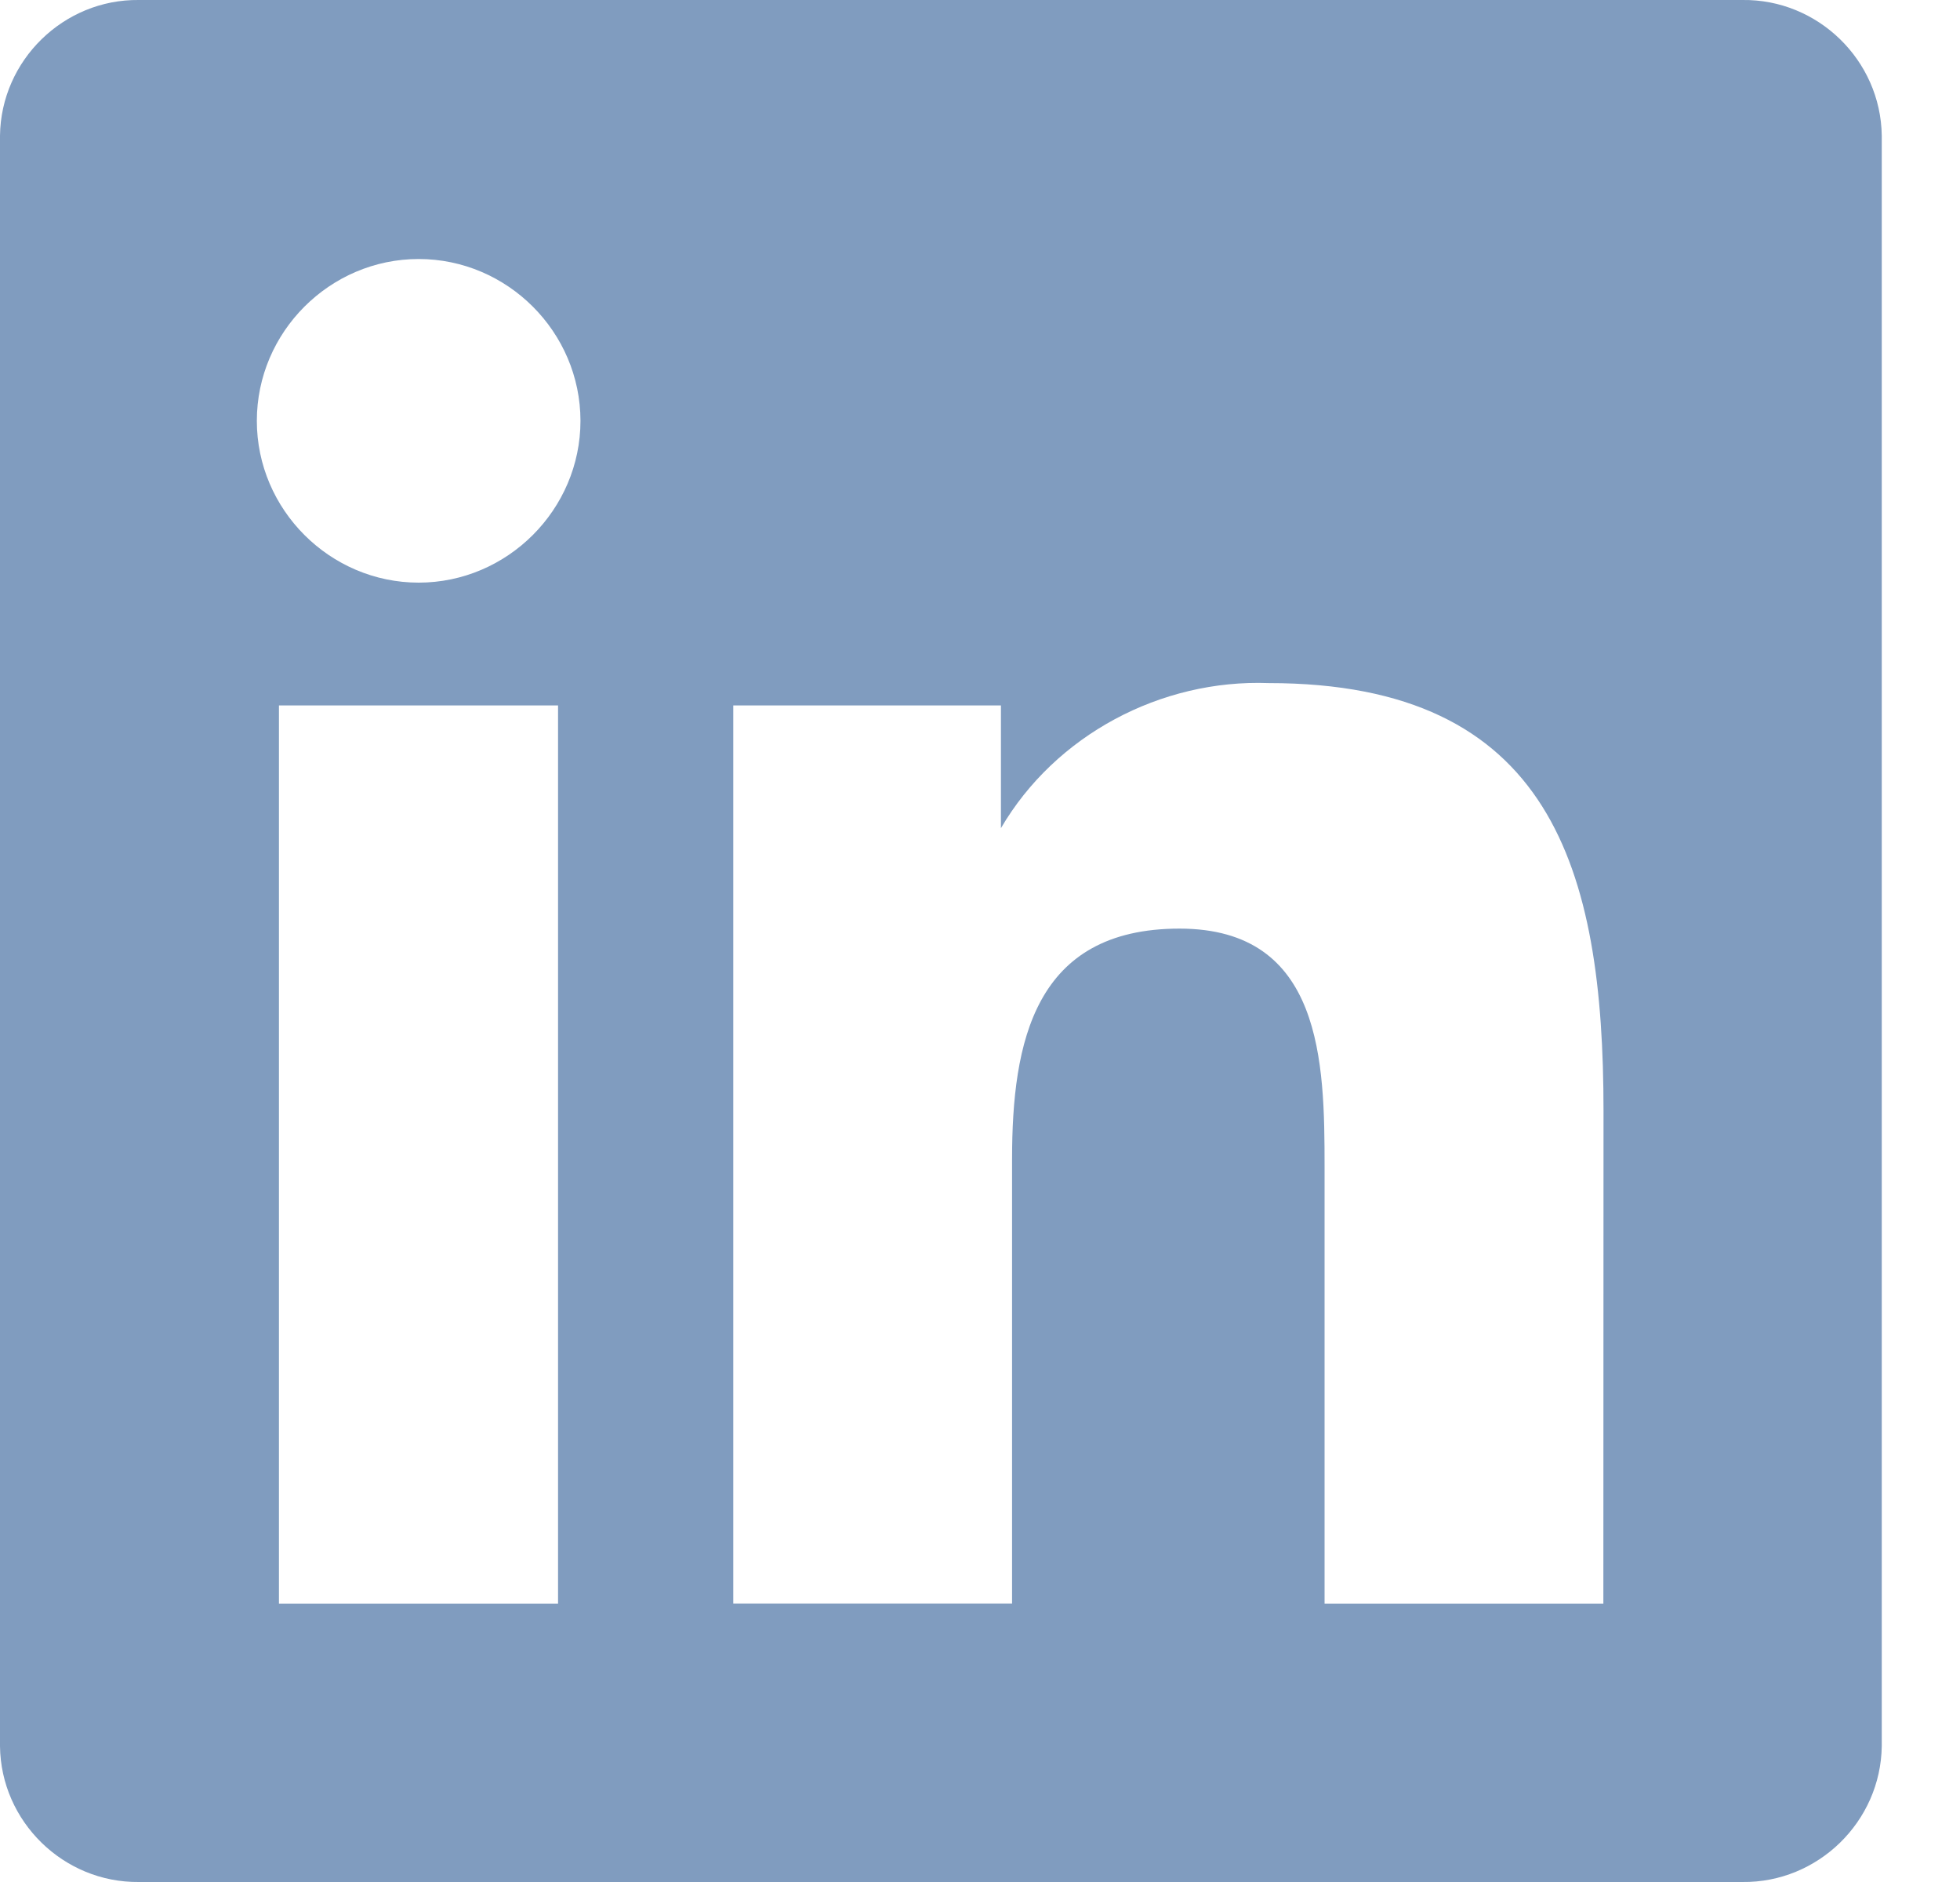 <svg width="25" height="24" viewBox="0 0 25 24" fill="none" xmlns="http://www.w3.org/2000/svg">
<path fill-rule="evenodd" clip-rule="evenodd" d="M22.224 0H1.771C0.811 -0.011 0.012 0.77 0 1.73V22.268C0.011 23.229 0.81 24.01 1.771 24H22.224C23.187 24.012 23.989 23.23 24.002 22.268V1.729C23.989 0.767 23.186 -0.013 22.224 0ZM16.895 20.45H20.451L20.453 14.166C20.453 11.082 19.788 8.711 16.183 8.711C14.807 8.66 13.462 9.373 12.767 10.561V8.996H9.353V20.449H12.909V14.783C12.909 13.289 13.193 11.842 15.045 11.842C16.871 11.842 16.895 13.552 16.895 14.88V20.45ZM7.118 20.45H3.558V8.996H7.118V20.45ZM3.276 5.367C3.276 6.499 4.208 7.43 5.34 7.43C6.472 7.43 7.404 6.498 7.404 5.366C7.403 4.234 6.472 3.303 5.34 3.303C4.208 3.303 3.276 4.234 3.276 5.367Z" fill="#809CBF"/>
</svg>
